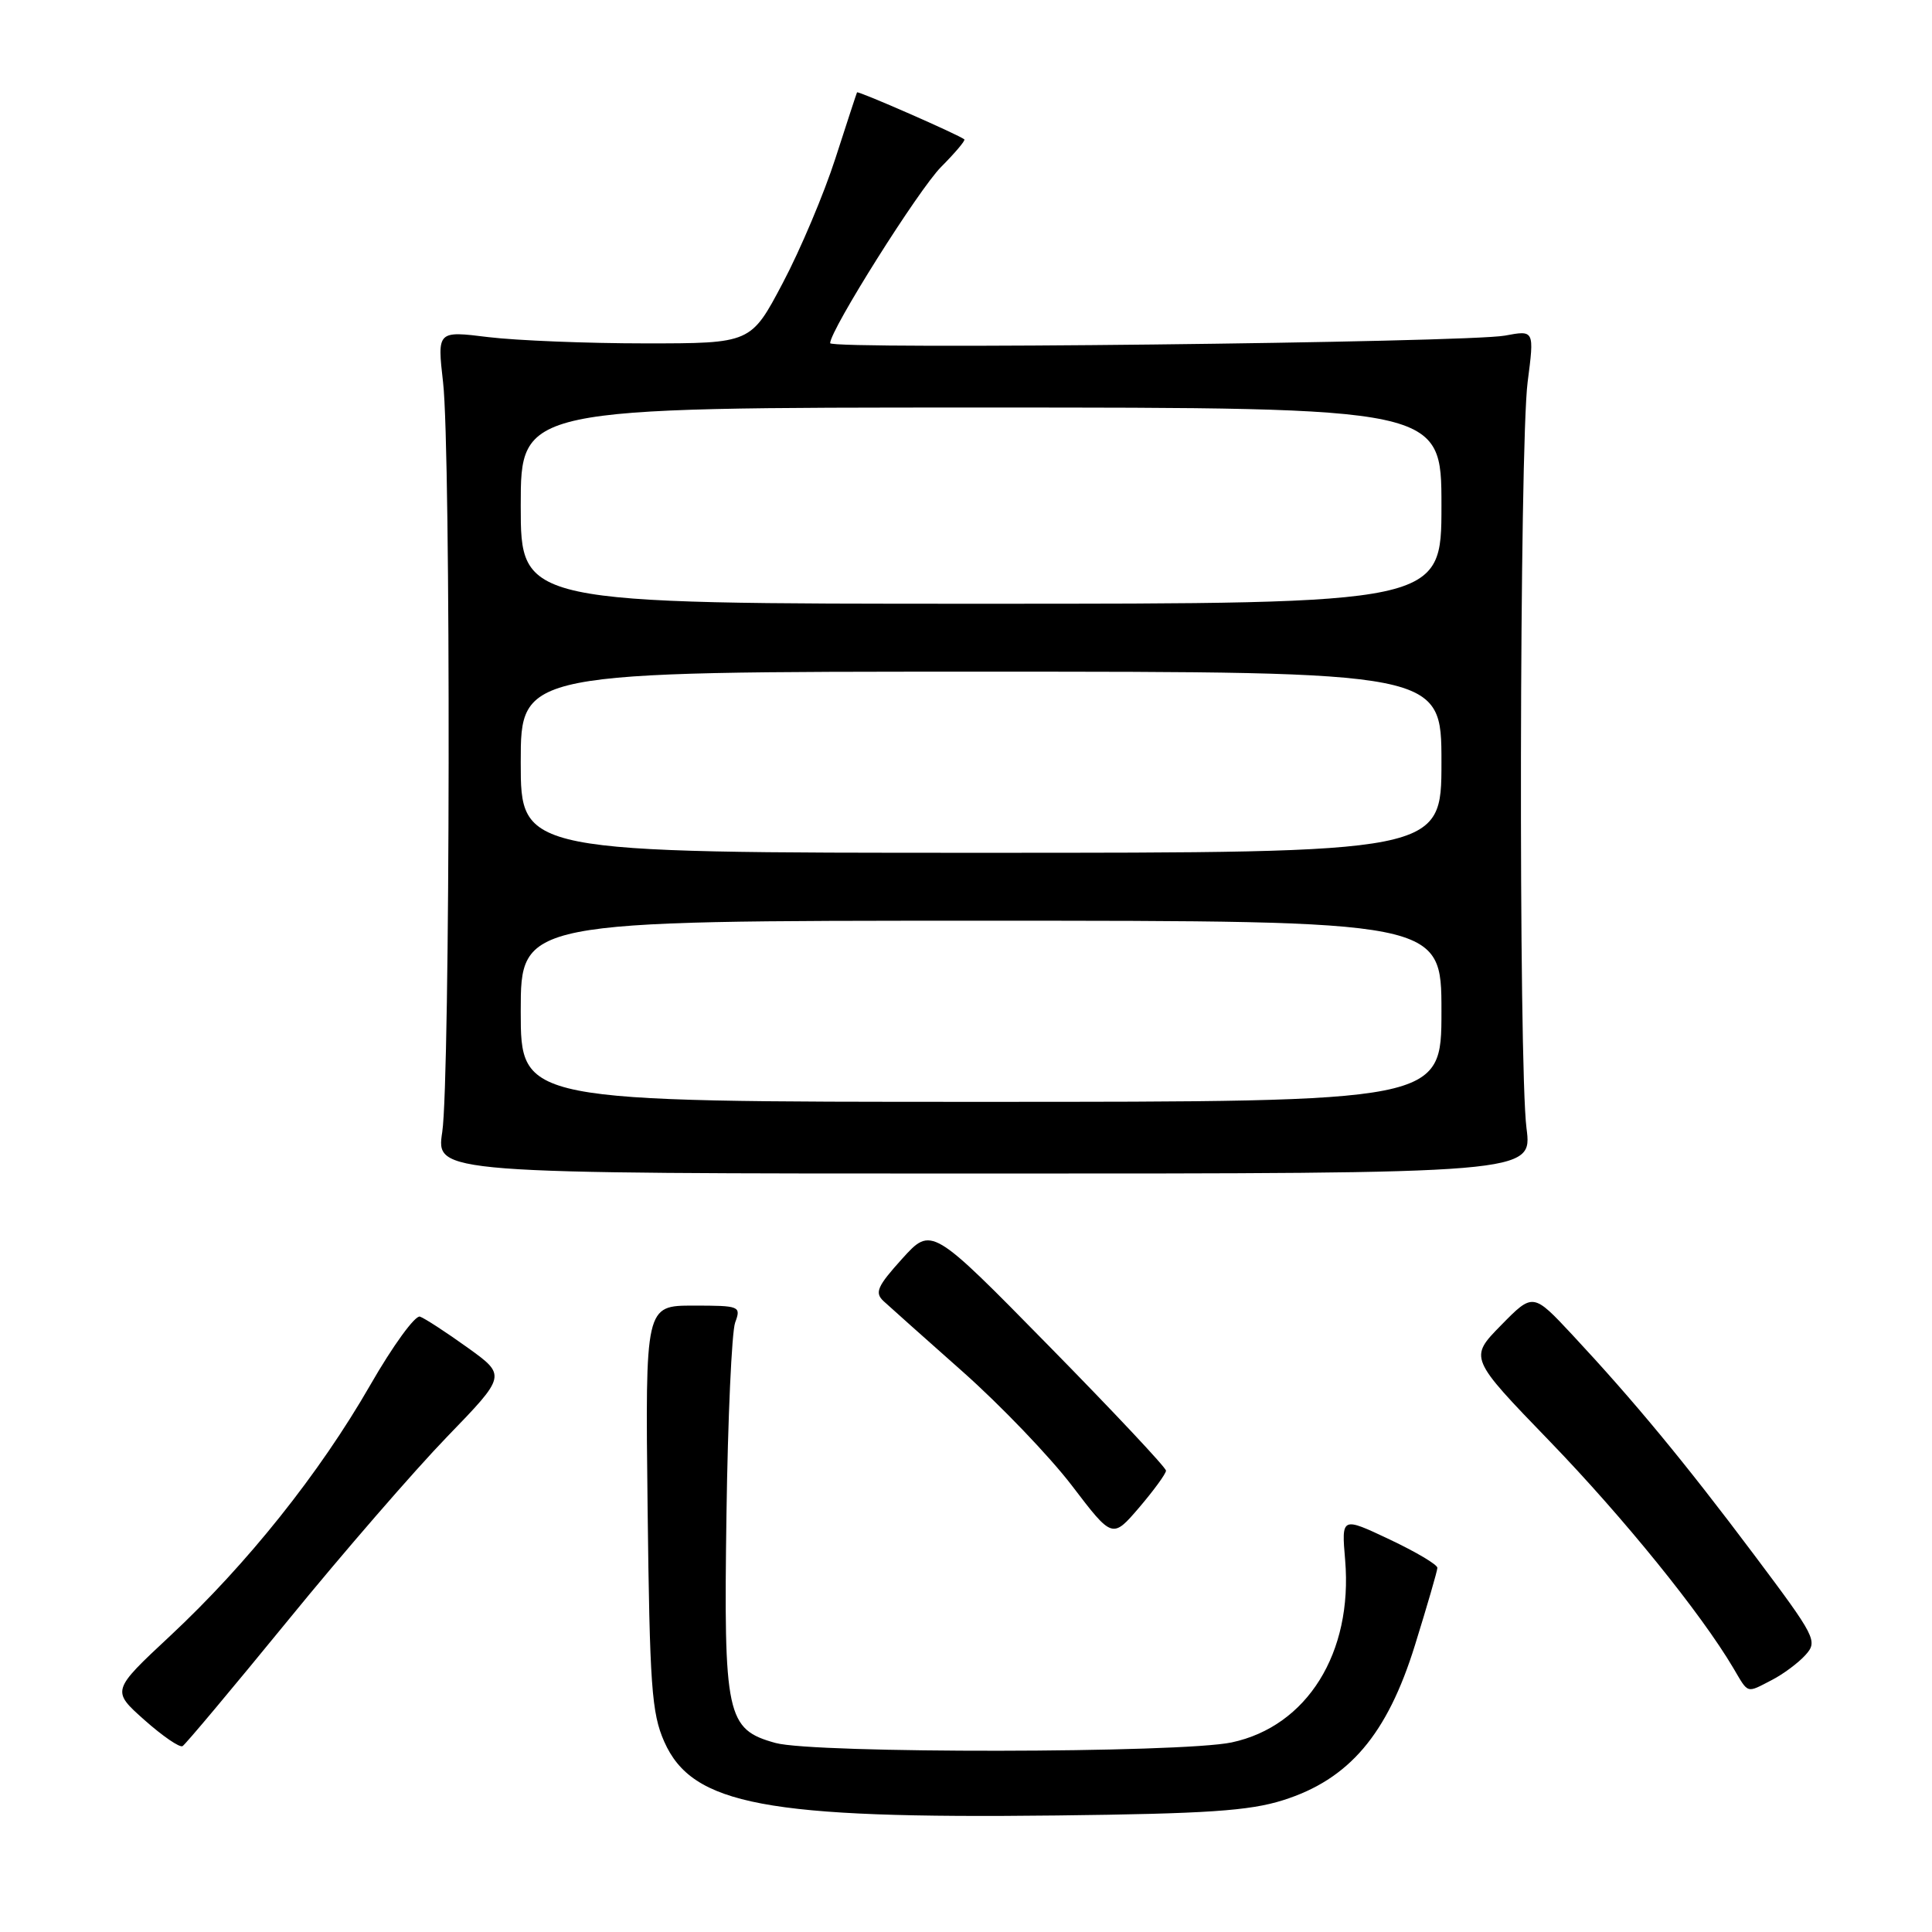 <?xml version="1.0" encoding="UTF-8" standalone="no"?>
<!DOCTYPE svg PUBLIC "-//W3C//DTD SVG 1.1//EN" "http://www.w3.org/Graphics/SVG/1.1/DTD/svg11.dtd" >
<svg xmlns="http://www.w3.org/2000/svg" xmlns:xlink="http://www.w3.org/1999/xlink" version="1.1" viewBox="0 0 256 256">
 <g >
 <path fill="currentColor"
d=" M 170.00 238.54 C 178.76 235.78 183.82 229.83 187.49 217.99 C 189.11 212.77 190.45 208.16 190.46 207.75 C 190.48 207.33 187.63 205.64 184.12 203.98 C 177.75 200.97 177.75 200.97 178.24 206.73 C 179.27 219.01 173.20 228.75 163.20 230.88 C 156.42 232.31 107.88 232.37 102.75 230.95 C 96.26 229.15 95.88 227.38 96.26 200.73 C 96.44 187.95 96.96 176.49 97.41 175.25 C 98.21 173.07 98.05 173.00 91.87 173.00 C 85.50 173.00 85.50 173.00 85.81 199.75 C 86.09 223.42 86.34 226.99 88.02 230.79 C 91.73 239.17 101.48 241.01 140.00 240.56 C 159.89 240.33 165.54 239.95 170.00 238.54 Z  M 38.14 214.73 C 45.42 205.80 54.92 194.85 59.24 190.38 C 67.10 182.26 67.10 182.26 61.95 178.56 C 59.12 176.53 56.28 174.68 55.65 174.46 C 55.02 174.24 52.05 178.32 49.06 183.53 C 42.33 195.24 32.76 207.23 22.55 216.76 C 14.77 224.02 14.77 224.02 19.14 227.91 C 21.54 230.04 23.81 231.60 24.19 231.37 C 24.58 231.14 30.85 223.65 38.14 214.73 Z  M 234.80 222.60 C 236.29 221.83 238.28 220.35 239.23 219.30 C 240.89 217.46 240.62 216.94 232.43 206.02 C 223.20 193.72 216.55 185.68 208.36 176.89 C 203.13 171.29 203.13 171.29 198.90 175.60 C 194.66 179.92 194.66 179.92 205.36 190.99 C 215.19 201.17 225.38 213.76 229.69 221.05 C 231.72 224.49 231.36 224.38 234.80 222.60 Z  M 154.50 194.87 C 154.50 194.46 147.51 187.02 138.96 178.32 C 123.43 162.50 123.43 162.50 119.54 166.79 C 116.23 170.46 115.87 171.28 117.08 172.41 C 117.86 173.13 122.59 177.35 127.59 181.78 C 132.58 186.21 139.09 193.00 142.04 196.86 C 147.40 203.89 147.40 203.89 150.95 199.75 C 152.90 197.46 154.50 195.27 154.50 194.87 Z  M 202.27 149.50 C 201.20 141.20 201.33 59.07 202.42 50.62 C 203.31 43.74 203.31 43.74 199.41 44.47 C 194.35 45.40 110.00 46.35 110.00 45.47 C 110.00 43.73 121.73 25.11 124.70 22.12 C 126.55 20.26 127.94 18.62 127.78 18.47 C 127.16 17.91 113.68 12.00 113.56 12.24 C 113.49 12.38 112.20 16.32 110.69 21.00 C 109.18 25.68 106.05 33.10 103.72 37.50 C 99.50 45.50 99.50 45.50 85.50 45.50 C 77.80 45.50 68.45 45.12 64.71 44.67 C 57.93 43.83 57.93 43.83 58.71 50.67 C 59.76 59.73 59.66 142.98 58.60 150.00 C 57.77 155.50 57.77 155.50 130.41 155.50 C 203.04 155.50 203.04 155.50 202.27 149.50 Z  M 69.00 134.00 C 69.00 122.00 69.00 122.00 130.00 122.00 C 191.00 122.00 191.00 122.00 191.00 134.00 C 191.00 146.00 191.00 146.00 130.00 146.00 C 69.00 146.00 69.00 146.00 69.00 134.00 Z  M 69.00 101.00 C 69.00 89.00 69.00 89.00 130.00 89.00 C 191.00 89.00 191.00 89.00 191.00 101.00 C 191.00 113.00 191.00 113.00 130.00 113.00 C 69.00 113.00 69.00 113.00 69.00 101.00 Z  M 69.00 67.00 C 69.00 54.00 69.00 54.00 130.00 54.00 C 191.00 54.00 191.00 54.00 191.00 67.00 C 191.00 80.00 191.00 80.00 130.00 80.00 C 69.00 80.00 69.00 80.00 69.00 67.00 Z "/>
</g>
</svg>